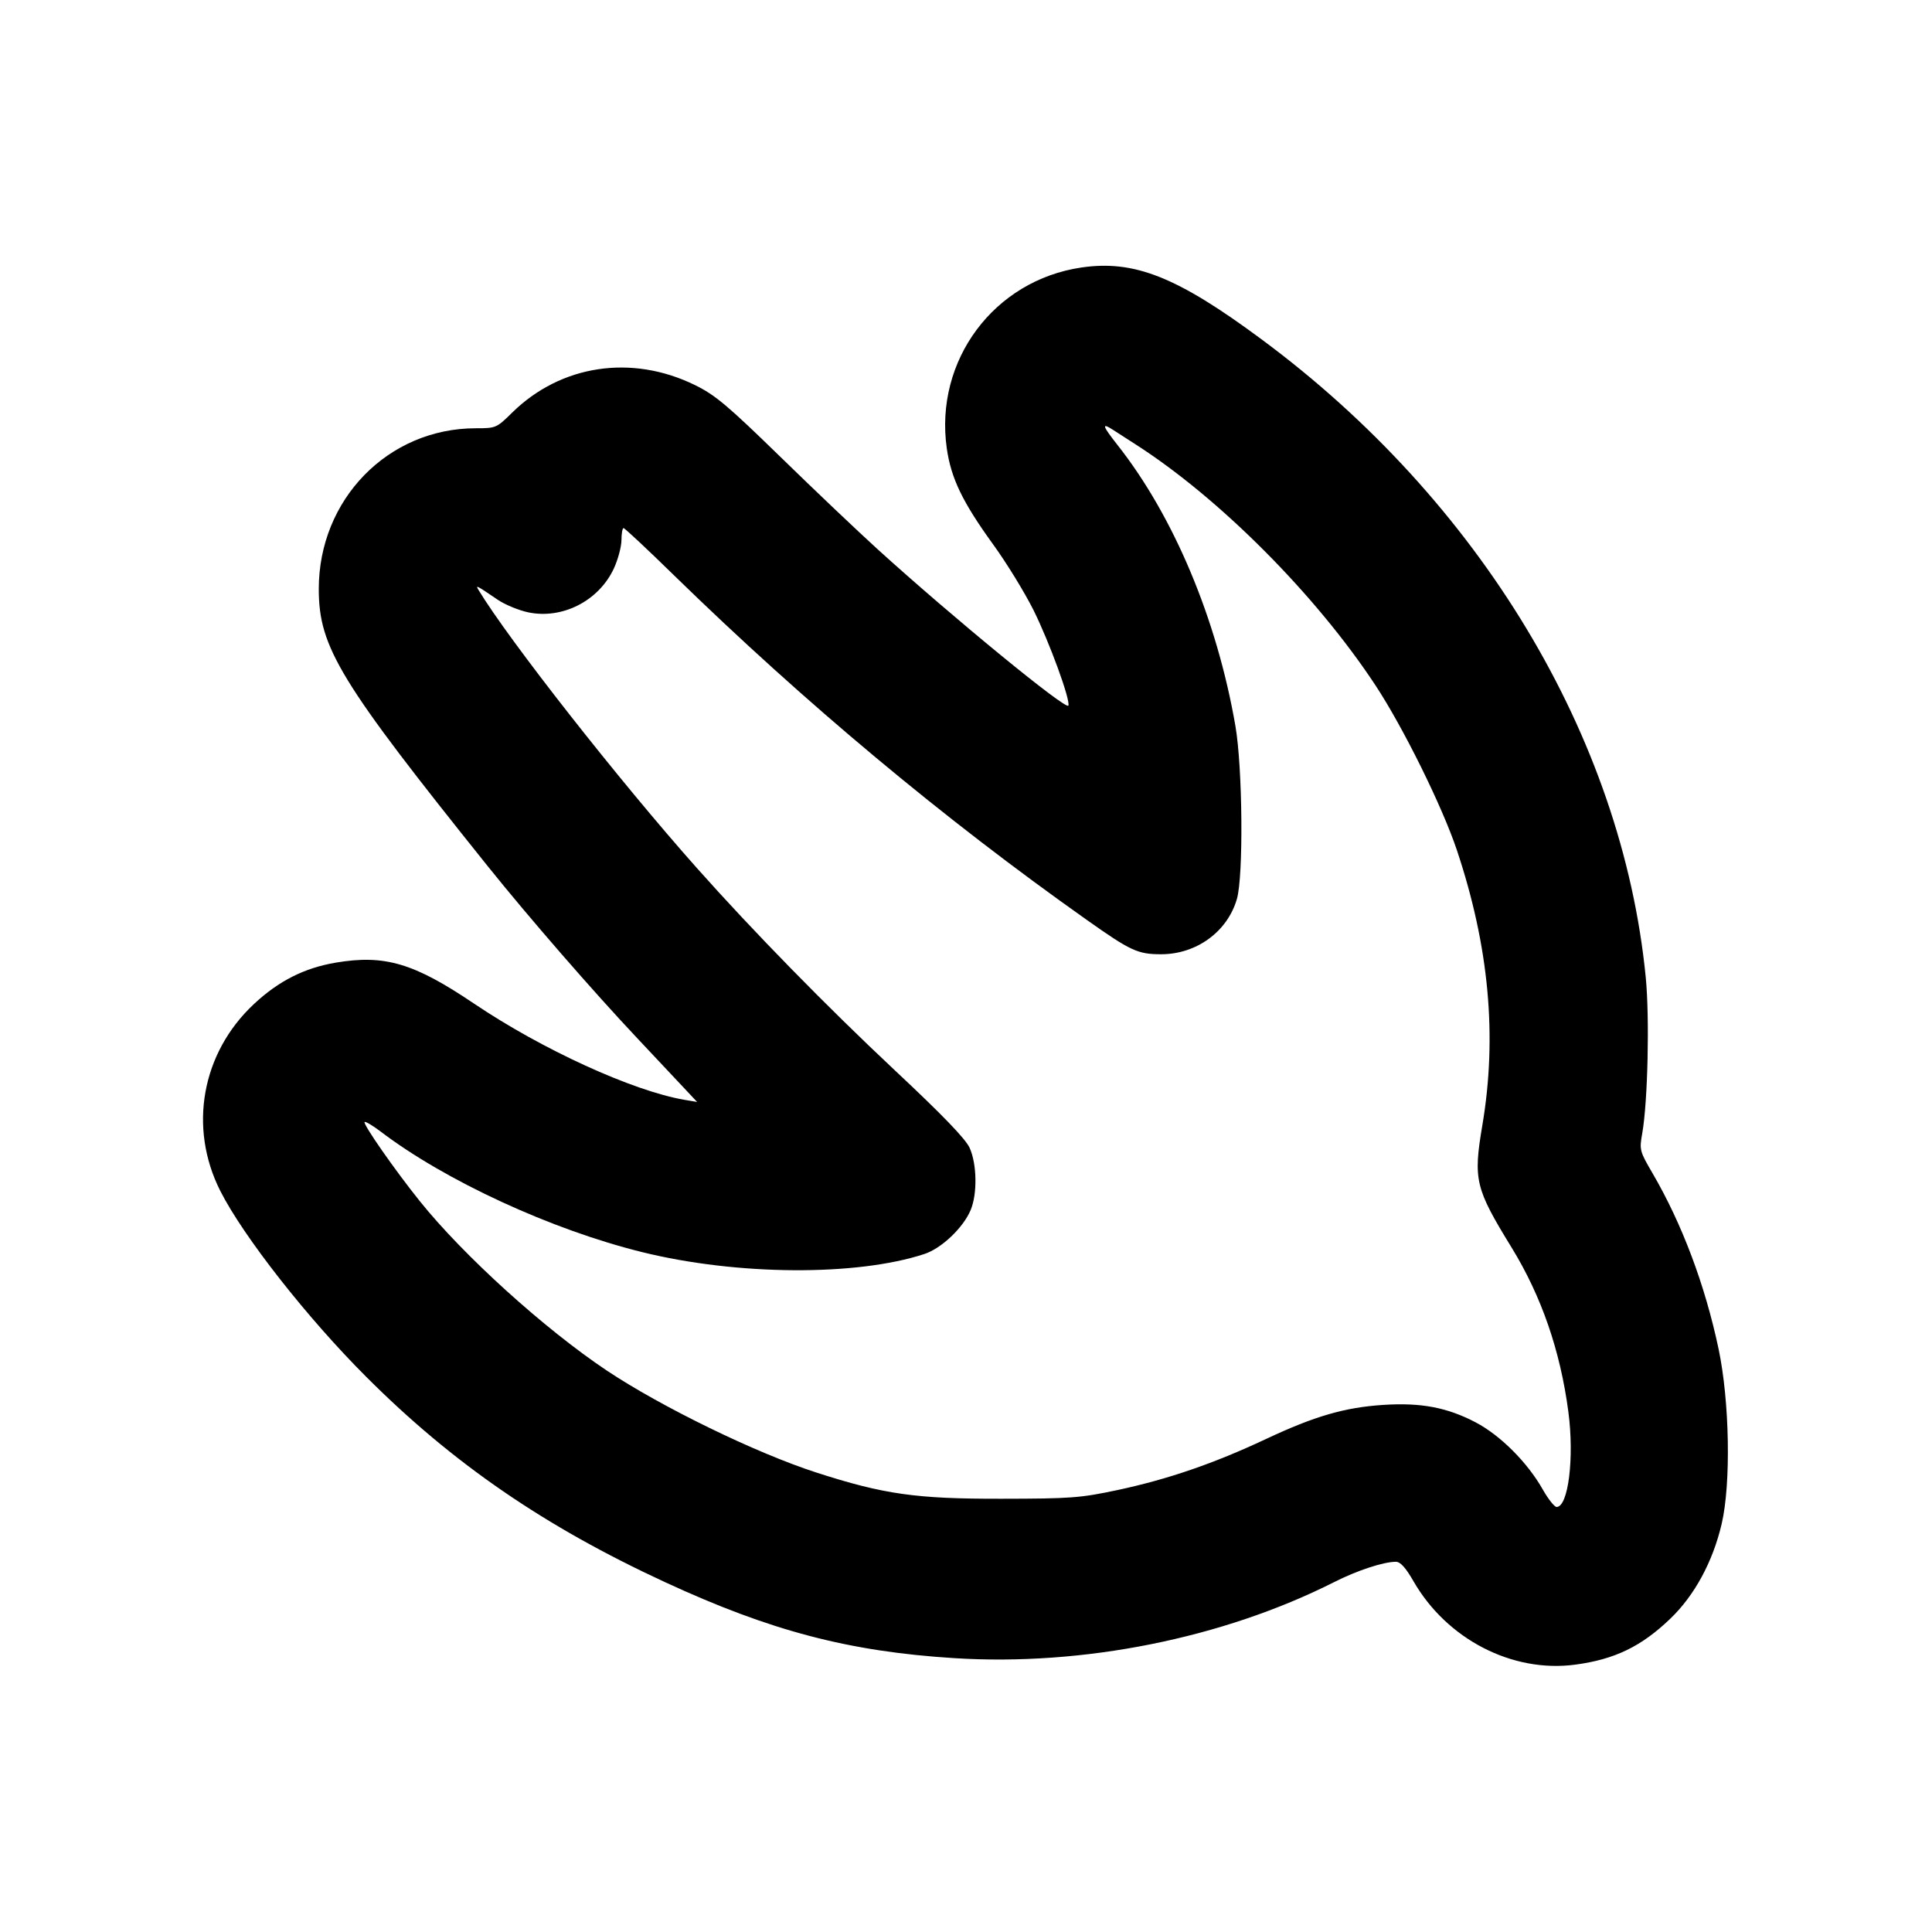 <svg width="24" height="24" viewBox="0 0 24 24" fill="none" xmlns="http://www.w3.org/2000/svg"><path d="M13.434 3.323 C 12.348 3.482,11.607 4.477,11.761 5.568 C 11.814 5.941,11.956 6.236,12.335 6.760 C 12.503 6.991,12.729 7.360,12.839 7.580 C 13.036 7.977,13.297 8.690,13.272 8.765 C 13.250 8.830,11.828 7.664,10.900 6.821 C 10.658 6.601,10.115 6.086,9.694 5.675 C 9.038 5.036,8.885 4.907,8.634 4.784 C 7.847 4.398,6.967 4.531,6.362 5.126 C 6.168 5.317,6.160 5.320,5.911 5.320 C 4.821 5.320,3.959 6.204,3.960 7.319 C 3.961 8.043,4.219 8.465,6.062 10.764 C 6.573 11.401,7.374 12.322,7.918 12.899 C 8.126 13.120,8.378 13.388,8.478 13.495 L 8.660 13.689 8.500 13.662 C 7.858 13.551,6.734 13.037,5.890 12.468 C 5.142 11.963,4.779 11.856,4.172 11.958 C 3.781 12.024,3.460 12.186,3.153 12.474 C 2.504 13.081,2.338 14.007,2.737 14.795 C 3.024 15.361,3.817 16.372,4.549 17.103 C 5.624 18.179,6.762 18.961,8.263 19.655 C 9.571 20.260,10.546 20.516,11.853 20.598 C 13.454 20.699,15.189 20.352,16.572 19.654 C 16.858 19.509,17.187 19.401,17.340 19.401 C 17.396 19.401,17.462 19.474,17.559 19.643 C 17.974 20.364,18.787 20.783,19.567 20.679 C 20.058 20.614,20.390 20.453,20.750 20.107 C 21.050 19.819,21.277 19.401,21.387 18.931 C 21.504 18.431,21.486 17.409,21.349 16.758 C 21.181 15.963,20.895 15.202,20.527 14.572 C 20.368 14.299,20.364 14.285,20.401 14.076 C 20.470 13.679,20.493 12.642,20.444 12.140 C 20.151 9.157,18.381 6.219,15.667 4.212 C 14.622 3.438,14.090 3.227,13.434 3.323 M14.100 5.516 C 15.144 6.183,16.344 7.387,17.085 8.511 C 17.430 9.034,17.916 10.017,18.098 10.561 C 18.498 11.757,18.601 12.874,18.414 13.980 C 18.300 14.657,18.325 14.761,18.778 15.498 C 19.148 16.101,19.383 16.779,19.483 17.540 C 19.558 18.108,19.482 18.720,19.337 18.720 C 19.310 18.720,19.233 18.623,19.166 18.505 C 18.976 18.168,18.638 17.830,18.331 17.669 C 17.978 17.484,17.652 17.422,17.187 17.452 C 16.705 17.483,16.329 17.592,15.720 17.879 C 15.074 18.182,14.508 18.376,13.882 18.510 C 13.421 18.608,13.303 18.617,12.440 18.618 C 11.380 18.620,10.982 18.564,10.140 18.292 C 9.391 18.050,8.219 17.479,7.540 17.027 C 6.764 16.509,5.756 15.596,5.214 14.920 C 4.904 14.534,4.505 13.961,4.529 13.938 C 4.539 13.928,4.627 13.980,4.724 14.053 C 5.529 14.667,6.854 15.278,7.980 15.555 C 9.155 15.845,10.639 15.855,11.482 15.578 C 11.695 15.509,11.967 15.250,12.058 15.031 C 12.142 14.830,12.136 14.459,12.045 14.259 C 11.994 14.147,11.711 13.853,11.114 13.294 C 10.269 12.502,9.351 11.564,8.654 10.780 C 7.691 9.697,6.317 7.947,5.942 7.325 C 5.905 7.263,5.921 7.272,6.184 7.451 C 6.273 7.511,6.444 7.582,6.563 7.607 C 6.987 7.695,7.438 7.464,7.625 7.063 C 7.677 6.951,7.719 6.793,7.720 6.710 C 7.720 6.628,7.732 6.560,7.746 6.560 C 7.760 6.560,8.044 6.825,8.376 7.150 C 10.002 8.735,11.716 10.166,13.500 11.427 C 14.044 11.812,14.134 11.854,14.422 11.854 C 14.861 11.855,15.247 11.575,15.365 11.168 C 15.448 10.885,15.436 9.535,15.347 9.020 C 15.118 7.692,14.580 6.411,13.879 5.524 C 13.692 5.286,13.680 5.245,13.830 5.342 C 13.890 5.381,14.012 5.460,14.100 5.516 " stroke="none" fill-rule="evenodd" fill="black"></path></svg>